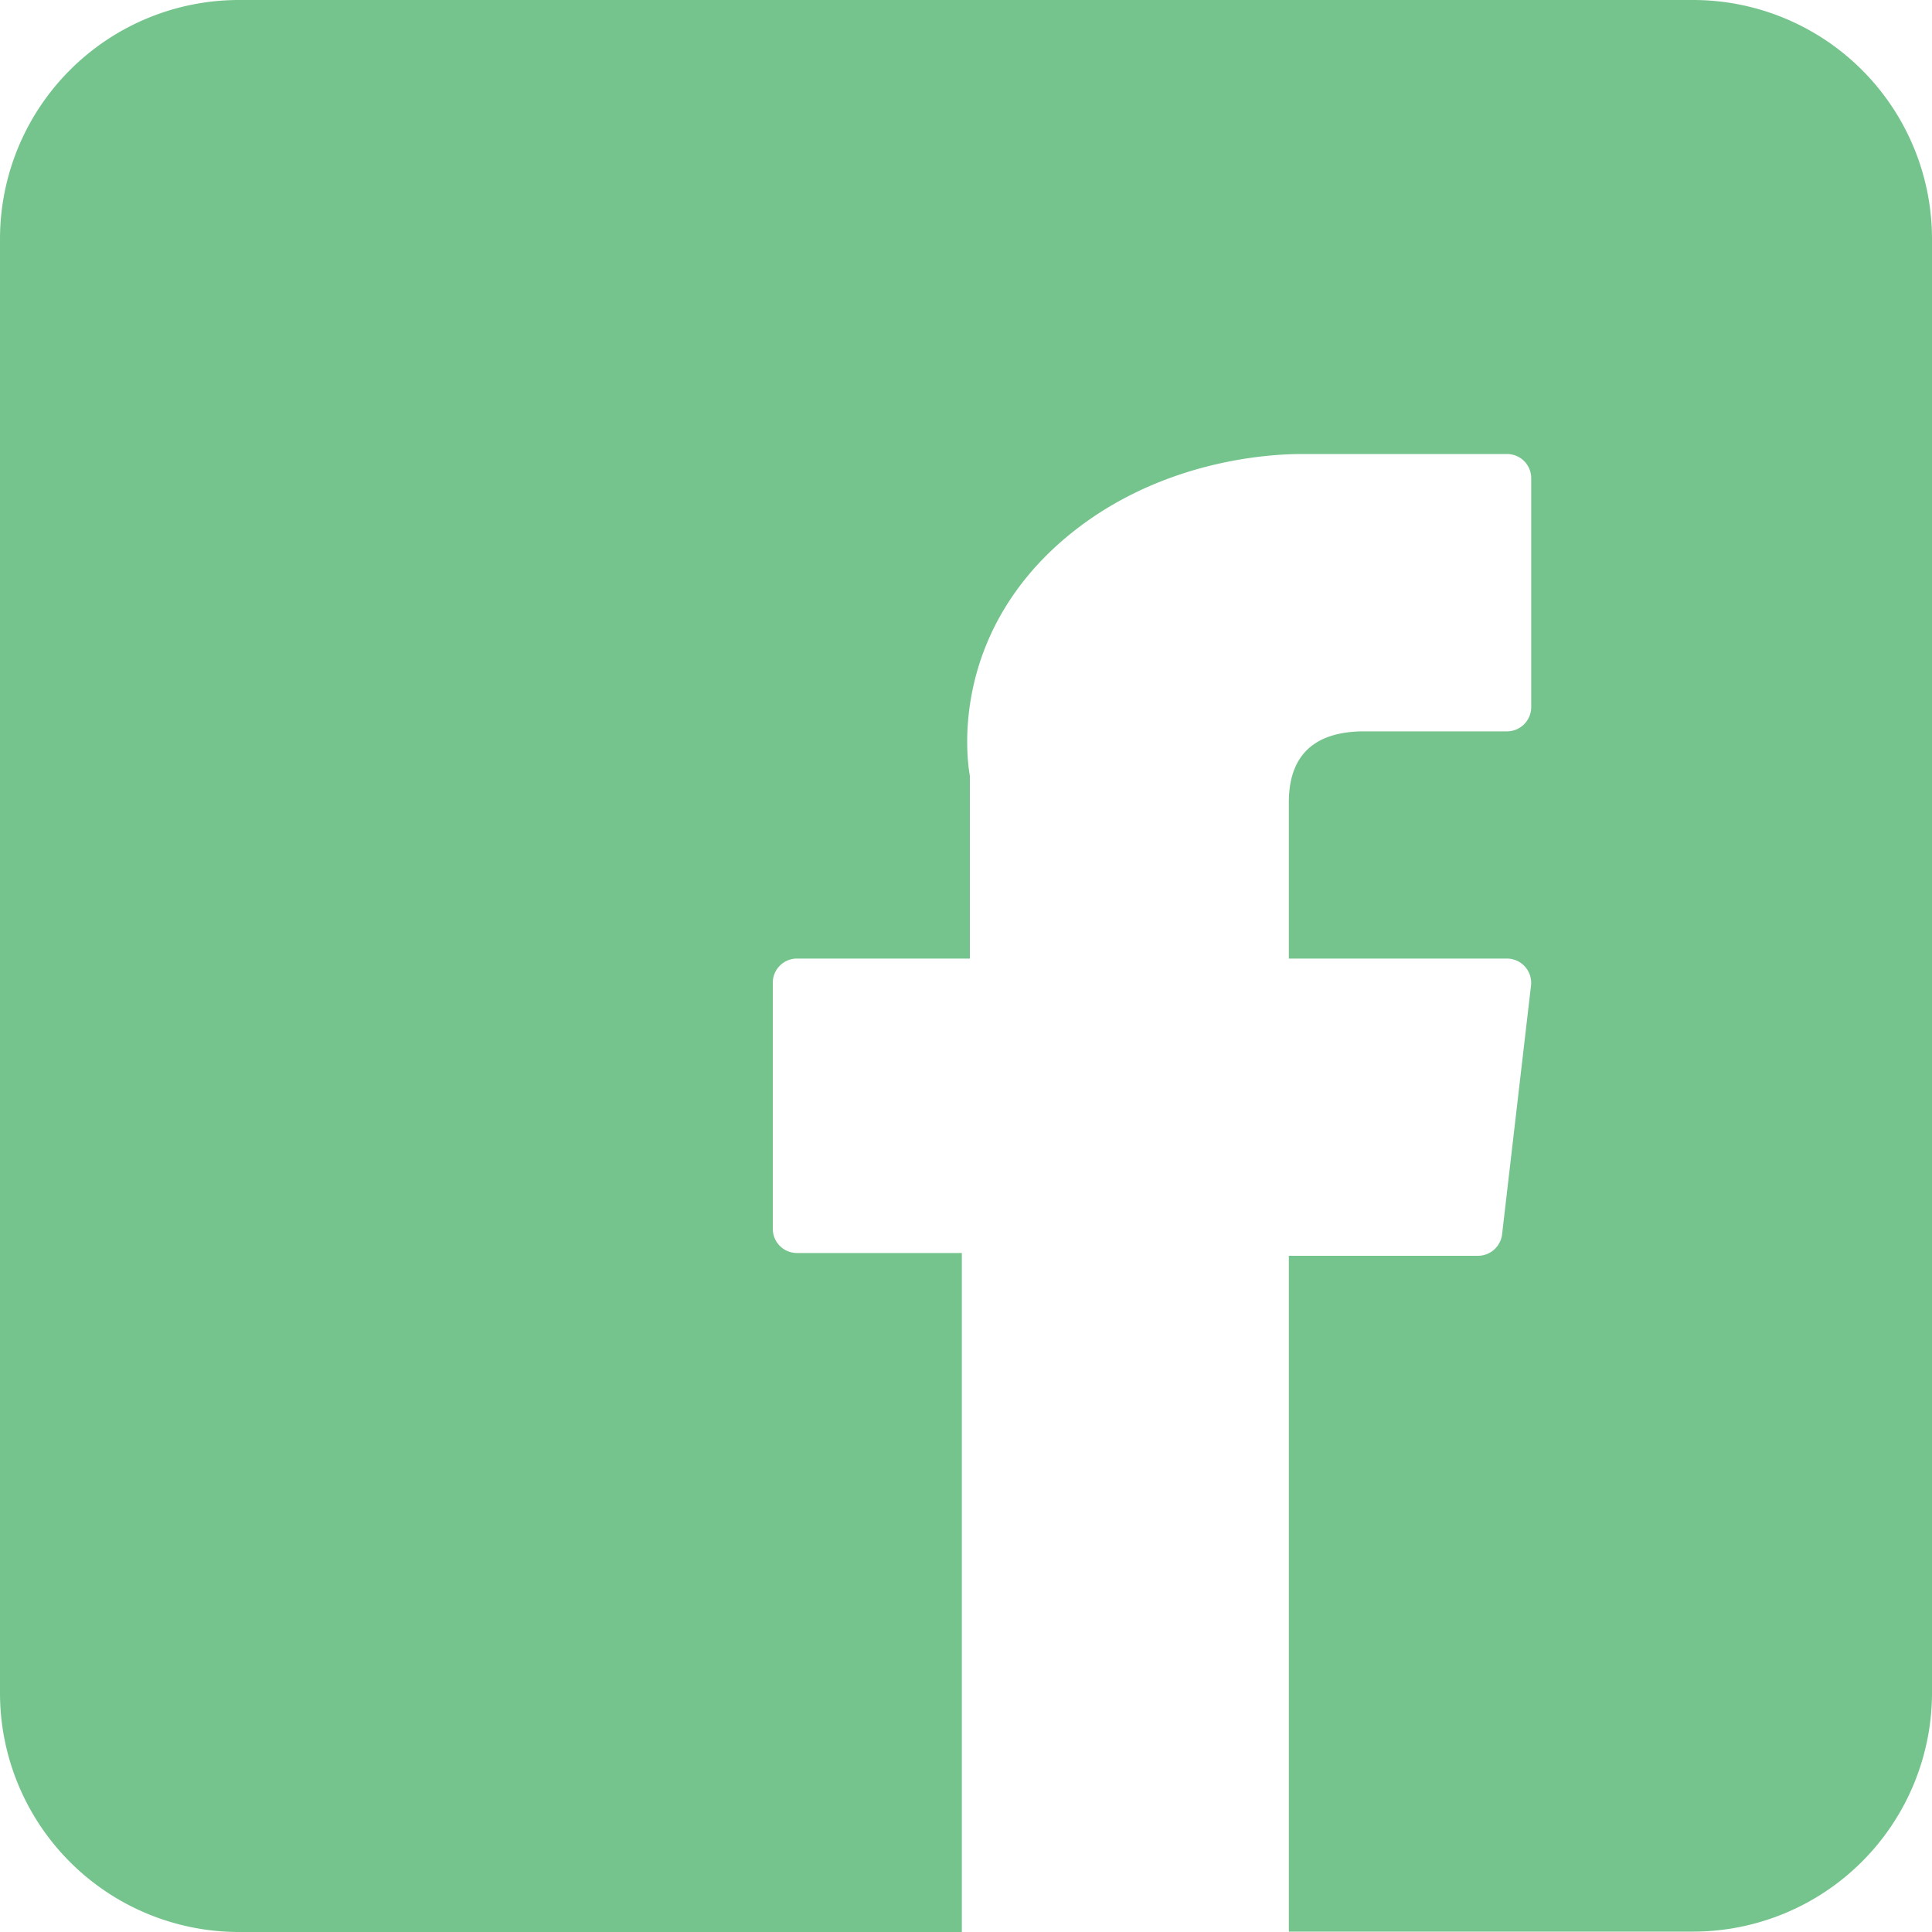 <svg id="Layer_1" data-name="Layer 1" xmlns="http://www.w3.org/2000/svg" viewBox="0 0 200 200"><defs><style>.cls-1{fill:#76c48d;}</style></defs><path class="cls-1" d="M175.32,0H24.68A24.74,24.74,0,0,0,0,24.68V175.32A24.74,24.74,0,0,0,24.68,200H99.57c0-.07,0-.14,0-.21V129.71h-17A2.5,2.5,0,0,1,80,127.2V101.73a2.5,2.5,0,0,1,2.5-2.5H100.4V80.32c-.36-2-1.85-13.86,8.87-23.73C119,47.69,131.2,47,134.72,47c.47,0,.79,0,.93,0H156a2.5,2.5,0,0,1,2.51,2.5V73.2A2.51,2.51,0,0,1,156,75.71H141.23c-5.18,0-7.81,2.47-7.81,7.35V99.23H156a2.51,2.51,0,0,1,2.49,2.79l-3,25.8A2.52,2.52,0,0,1,153,130H133.42v69.75a1.49,1.49,0,0,1,0,.21h41.92A24.74,24.74,0,0,0,200,175.32V24.68A24.74,24.74,0,0,0,175.32,0Z"/></svg>